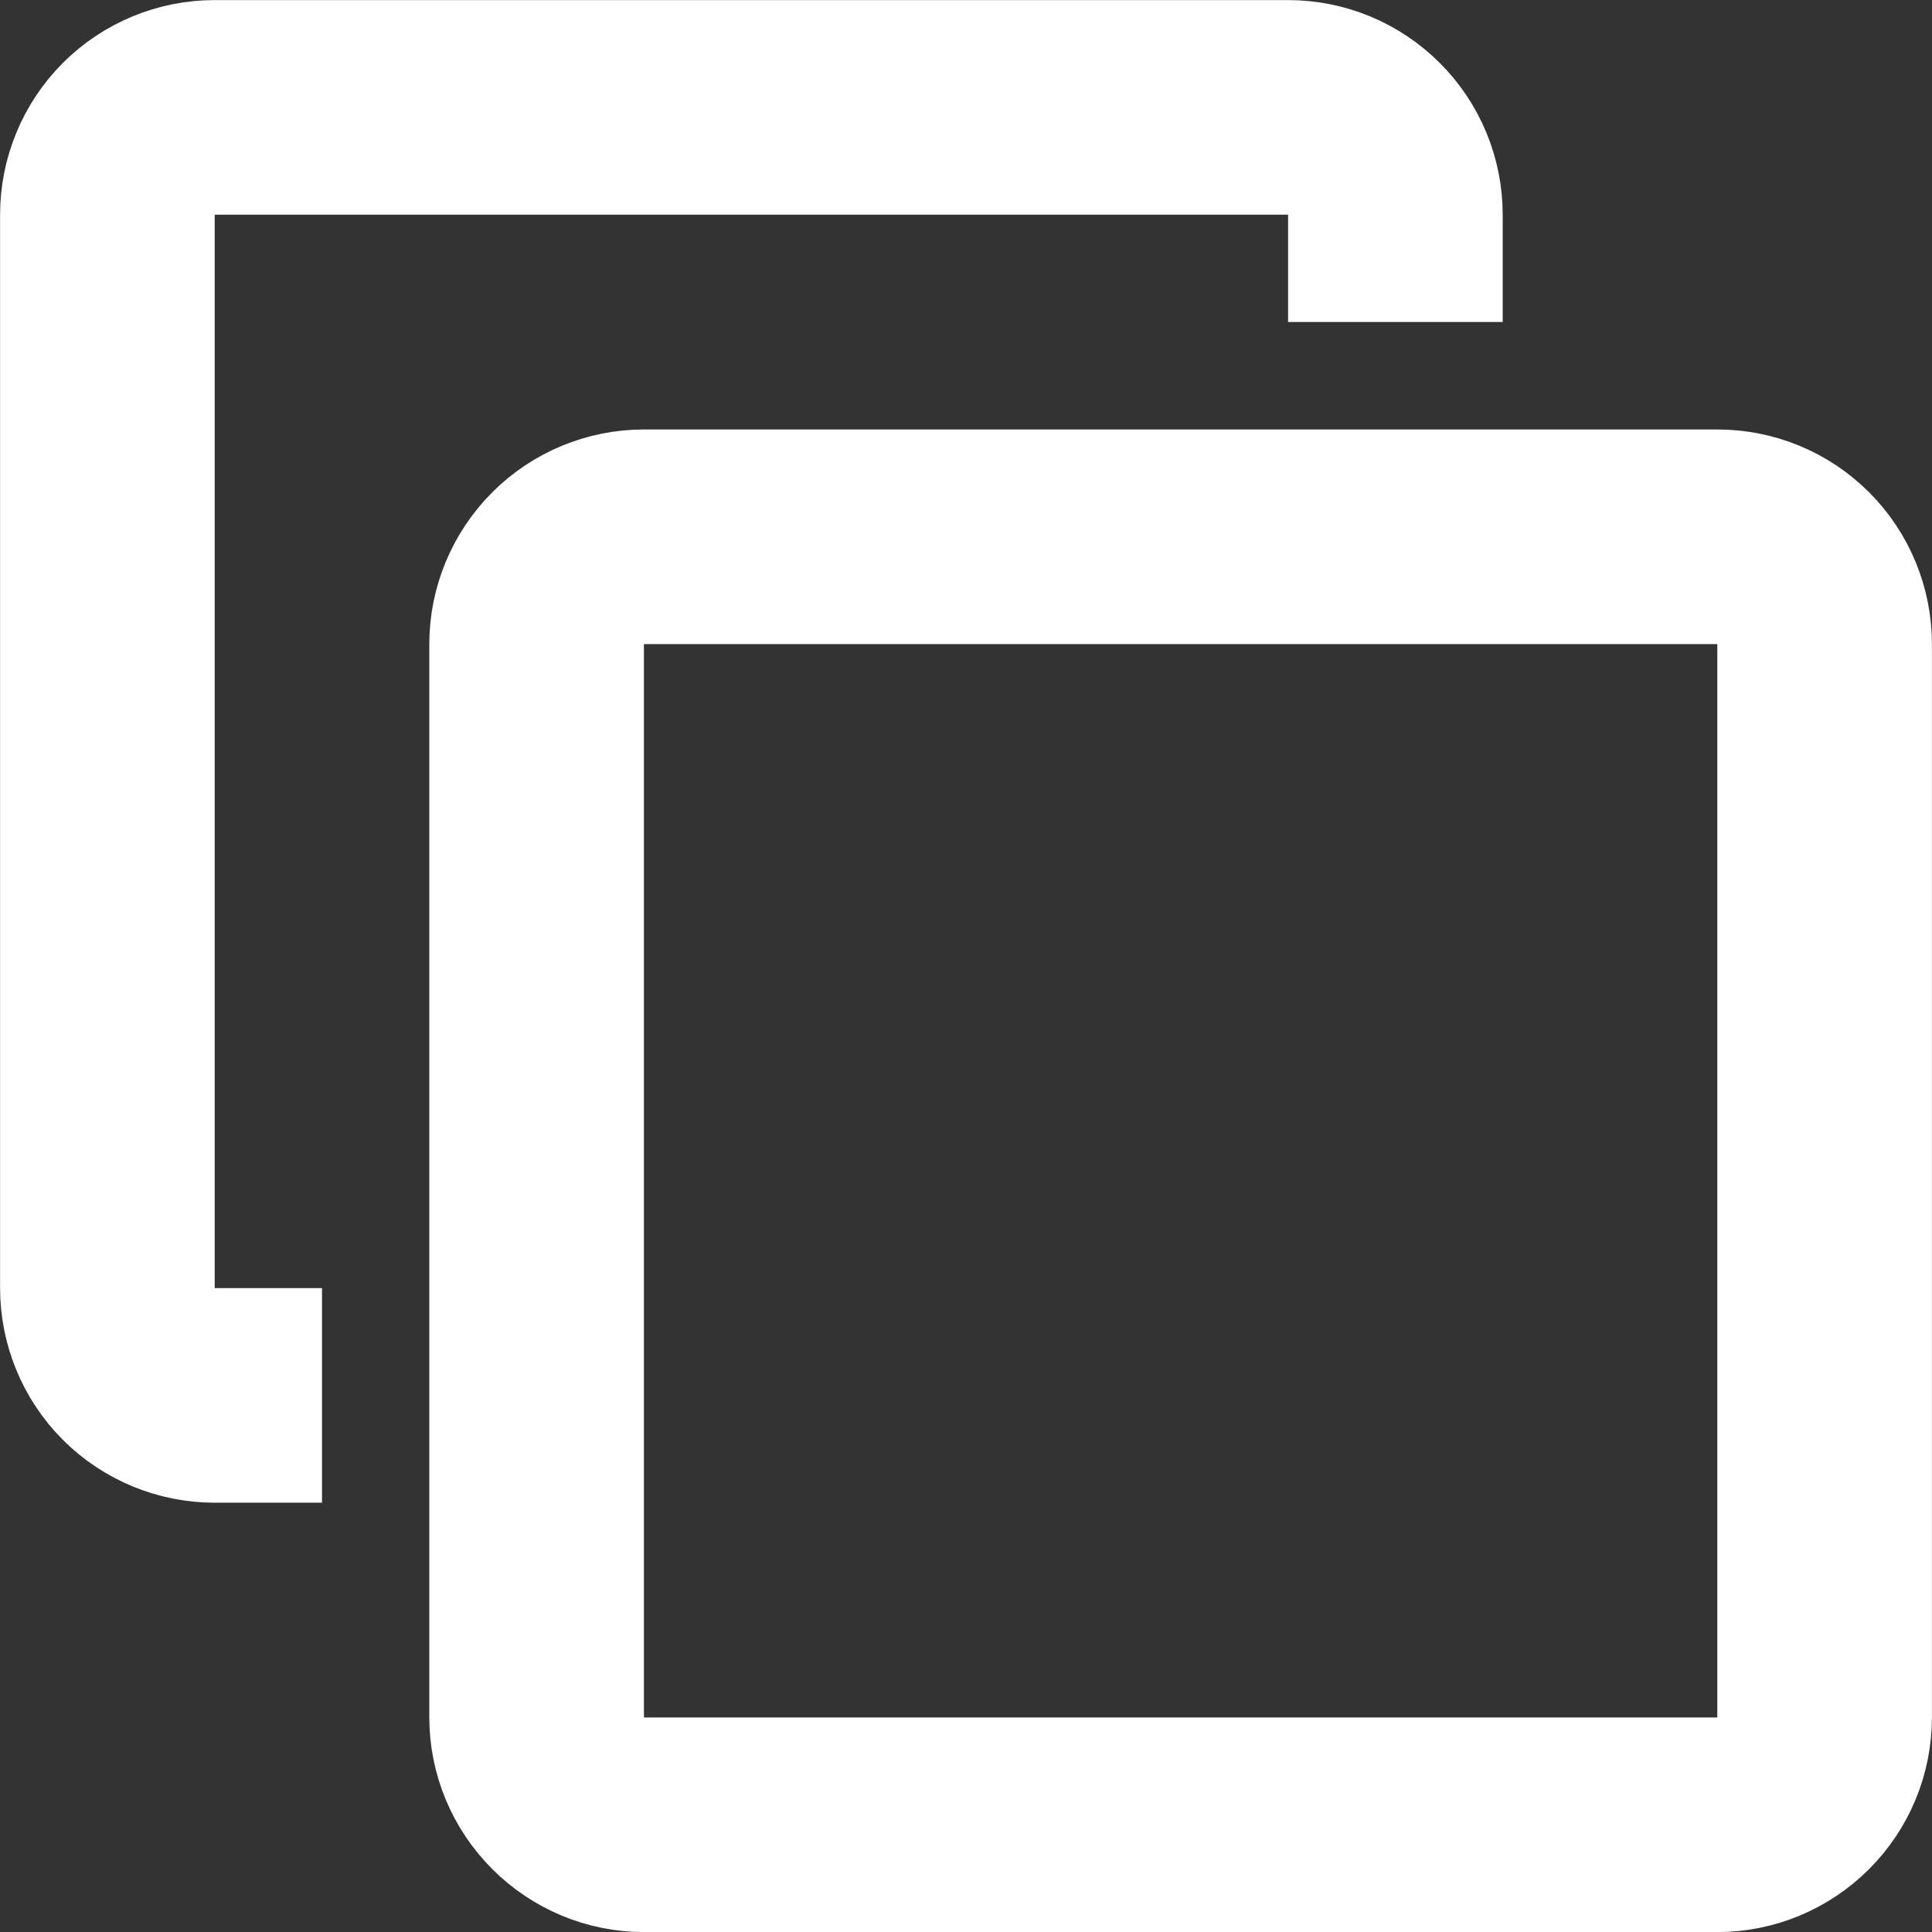 <svg width="12" height="12" viewBox="0 0 12 12" fill="none" xmlns="http://www.w3.org/2000/svg">
<rect x="0" y="0" width="12" height="12" fill="#333333" stroke="none"/>
<path d="M2 8.667H1.333C1.157 8.667 0.987 8.597 0.862 8.472C0.737 8.347 0.667 8.177 0.667 8V1.334C0.667 1.157 0.737 0.987 0.862 0.862C0.987 0.737 1.157 0.667 1.333 0.667H8C8.177 0.667 8.346 0.737 8.471 0.862C8.597 0.987 8.667 1.157 8.667 1.334V2M4 11.334H10.667C10.844 11.334 11.013 11.263 11.138 11.138C11.263 11.013 11.333 10.844 11.333 10.667V4C11.333 3.824 11.263 3.654 11.138 3.529C11.013 3.404 10.844 3.334 10.667 3.334H4C3.823 3.334 3.654 3.404 3.529 3.529C3.404 3.654 3.333 3.824 3.333 4V10.667C3.333 10.844 3.404 11.013 3.529 11.138C3.654 11.263 3.823 11.334 4 11.334Z" stroke="white" stroke-width="1.333" stroke-linejoin="round"/>
</svg>

